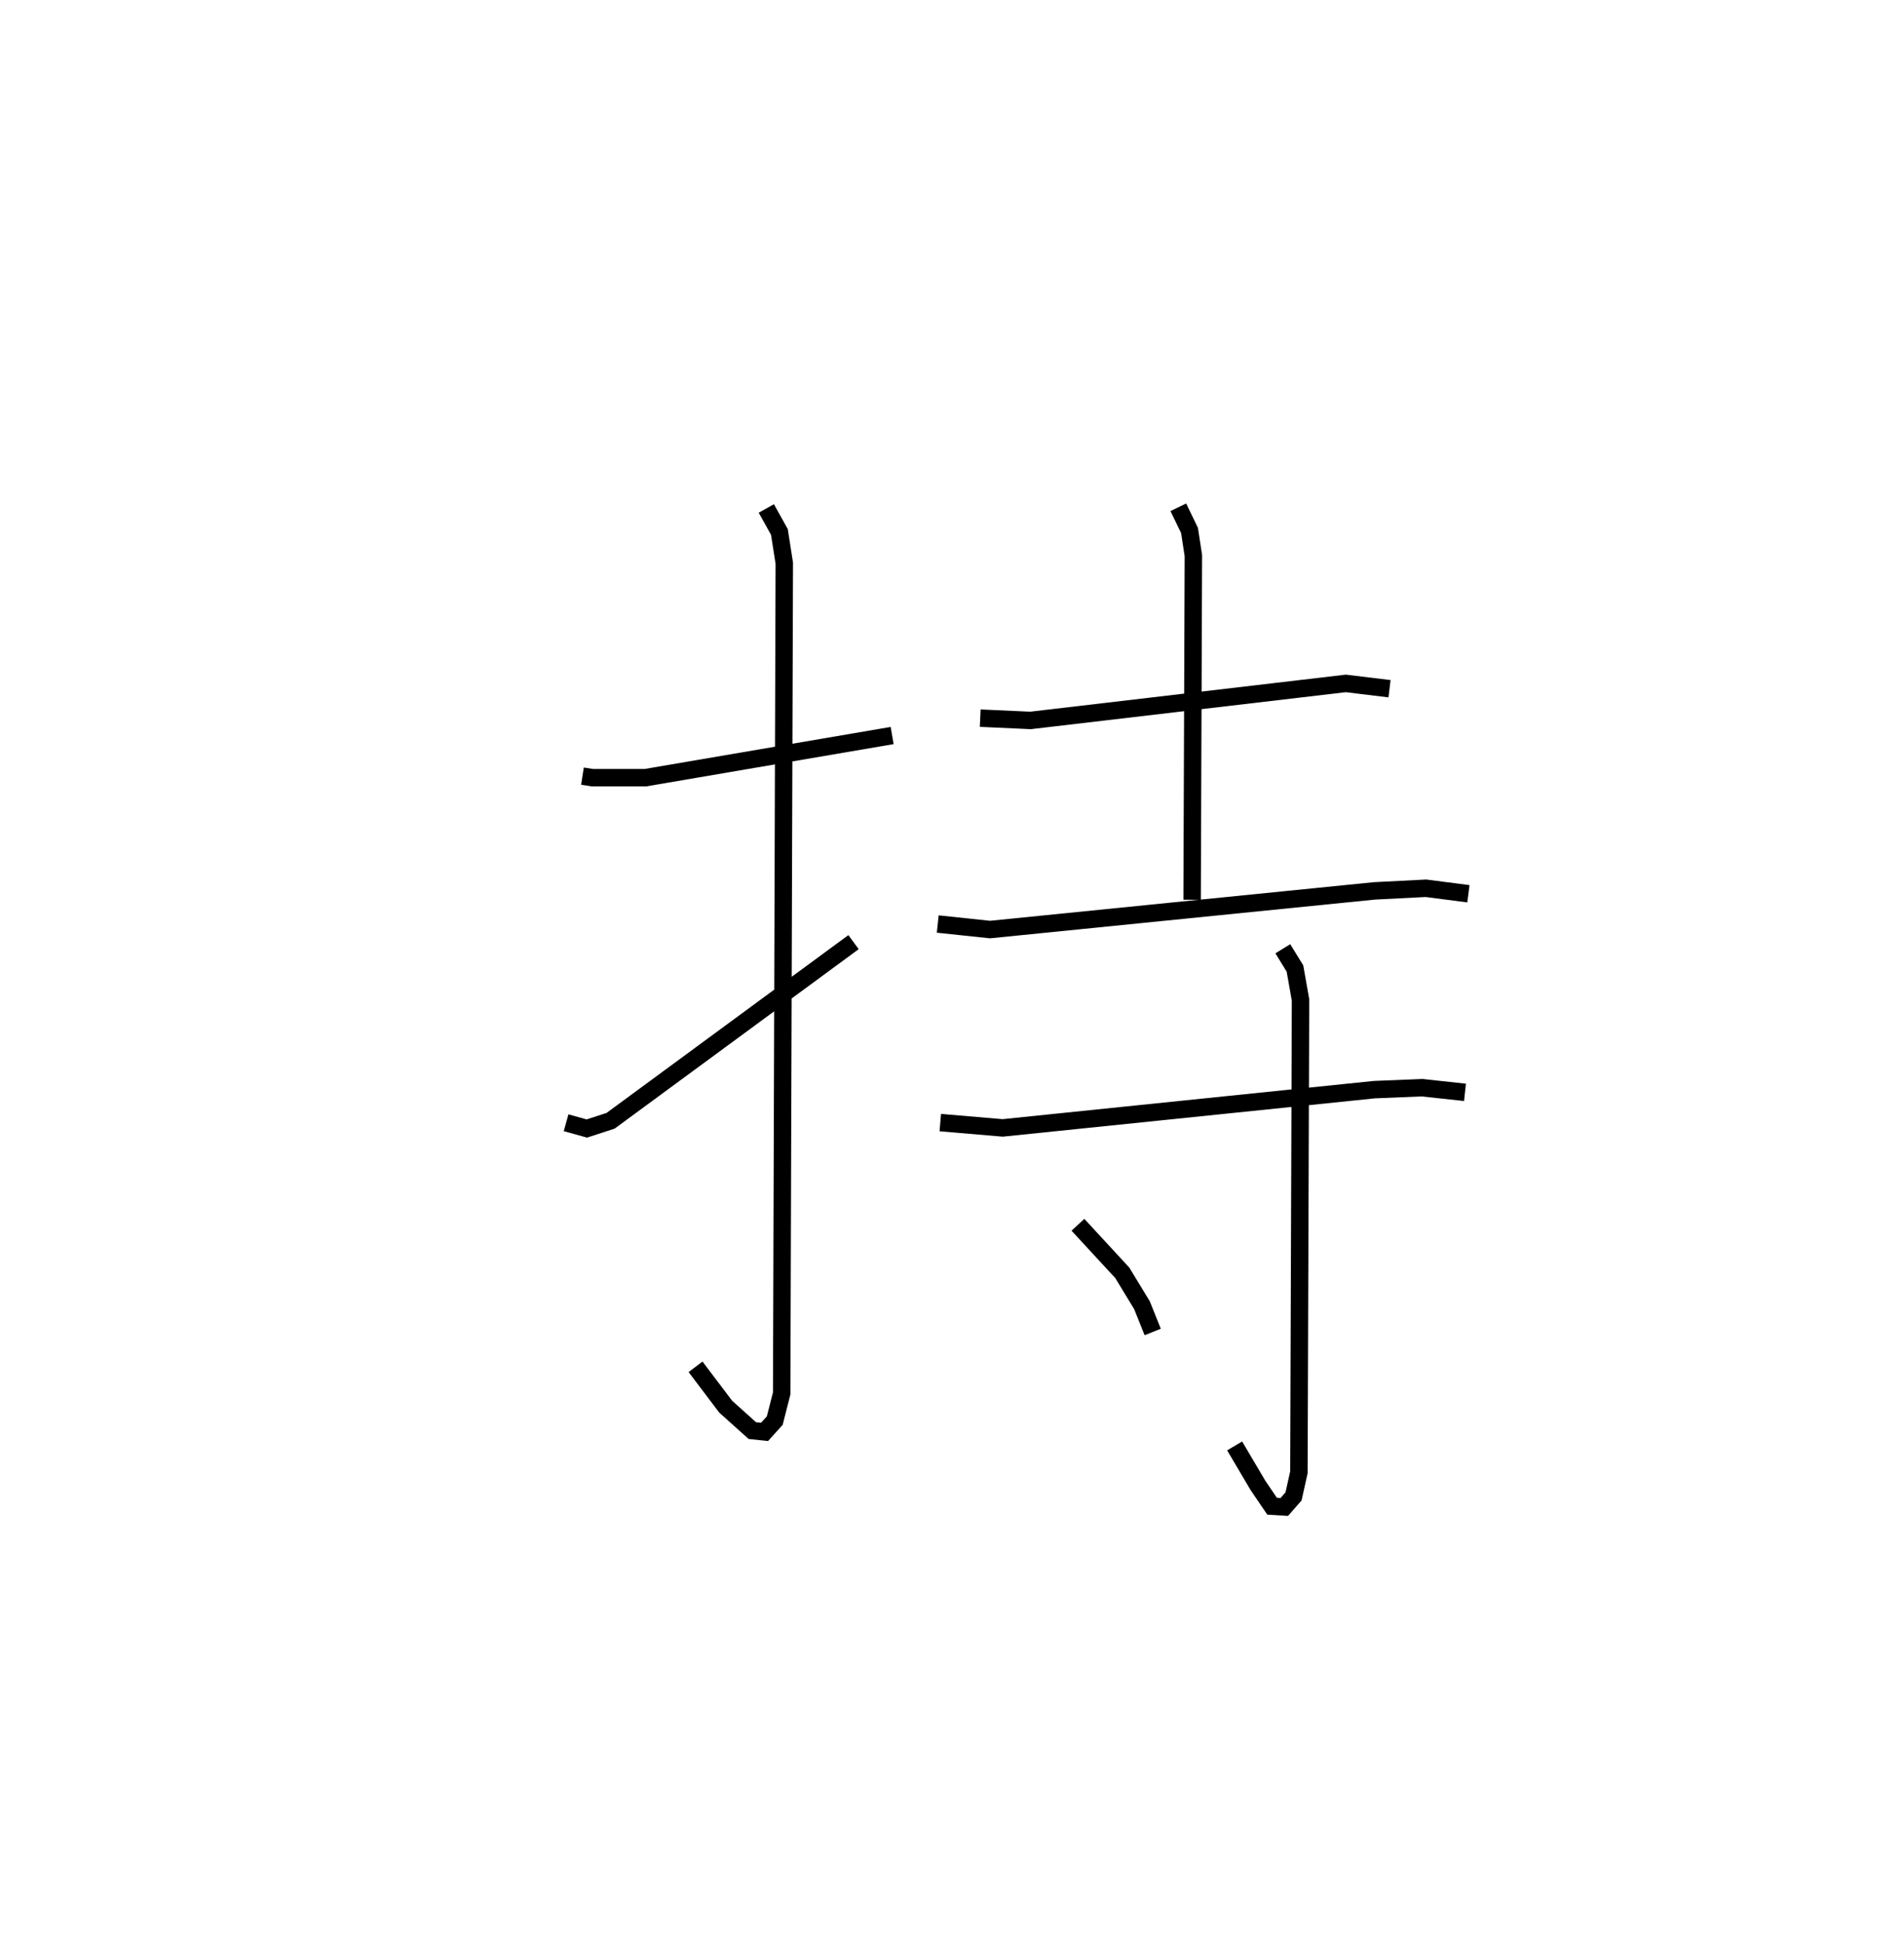 <?xml version="1.0" encoding="utf-8" ?>
<svg baseProfile="full" height="111.439" version="1.1" width="109.264" xmlns="http://www.w3.org/2000/svg" xmlns:ev="http://www.w3.org/2001/xml-events" xmlns:xlink="http://www.w3.org/1999/xlink"><defs /><rect fill="white" height="111.439" width="109.264" x="0" y="0" /><path d="M25,25 m0.0,0.0 m8.426,19.519 l0.573,0.089 3.042,-0.001 l14.156,-2.417 m-7.22,-13.025 l0.751,1.349 0.28,1.792 l-0.15,47.621 -0.397,1.557 l-0.586,0.649 -0.702,-0.075 l-1.53,-1.374 -1.728,-2.285 m-7.429,-13.998 l1.19,0.33 1.364,-0.444 l13.942,-10.246 m7.27,-12.848 l2.886,0.131 18.095,-2.123 l2.507,0.304 m-12.12,-10.408 l0.643,1.331 0.221,1.442 l-0.072,19.74 m-14.598,1.392 l3.001,0.317 22.06,-2.218 l2.957,-0.15 2.435,0.315 m-30.306,13.126 l3.581,0.305 21.33,-2.195 l2.729,-0.112 2.47,0.267 m-10.454,-8.236 l0.697,1.134 0.319,1.805 l-0.093,27.091 -0.308,1.382 l-0.53,0.606 -0.701,-0.043 l-0.81,-1.192 -1.339,-2.267 m-8.993,-12.684 l2.546,2.757 1.129,1.856 l0.616,1.536 " fill="none" stroke="black" stroke-width="1" /></svg>